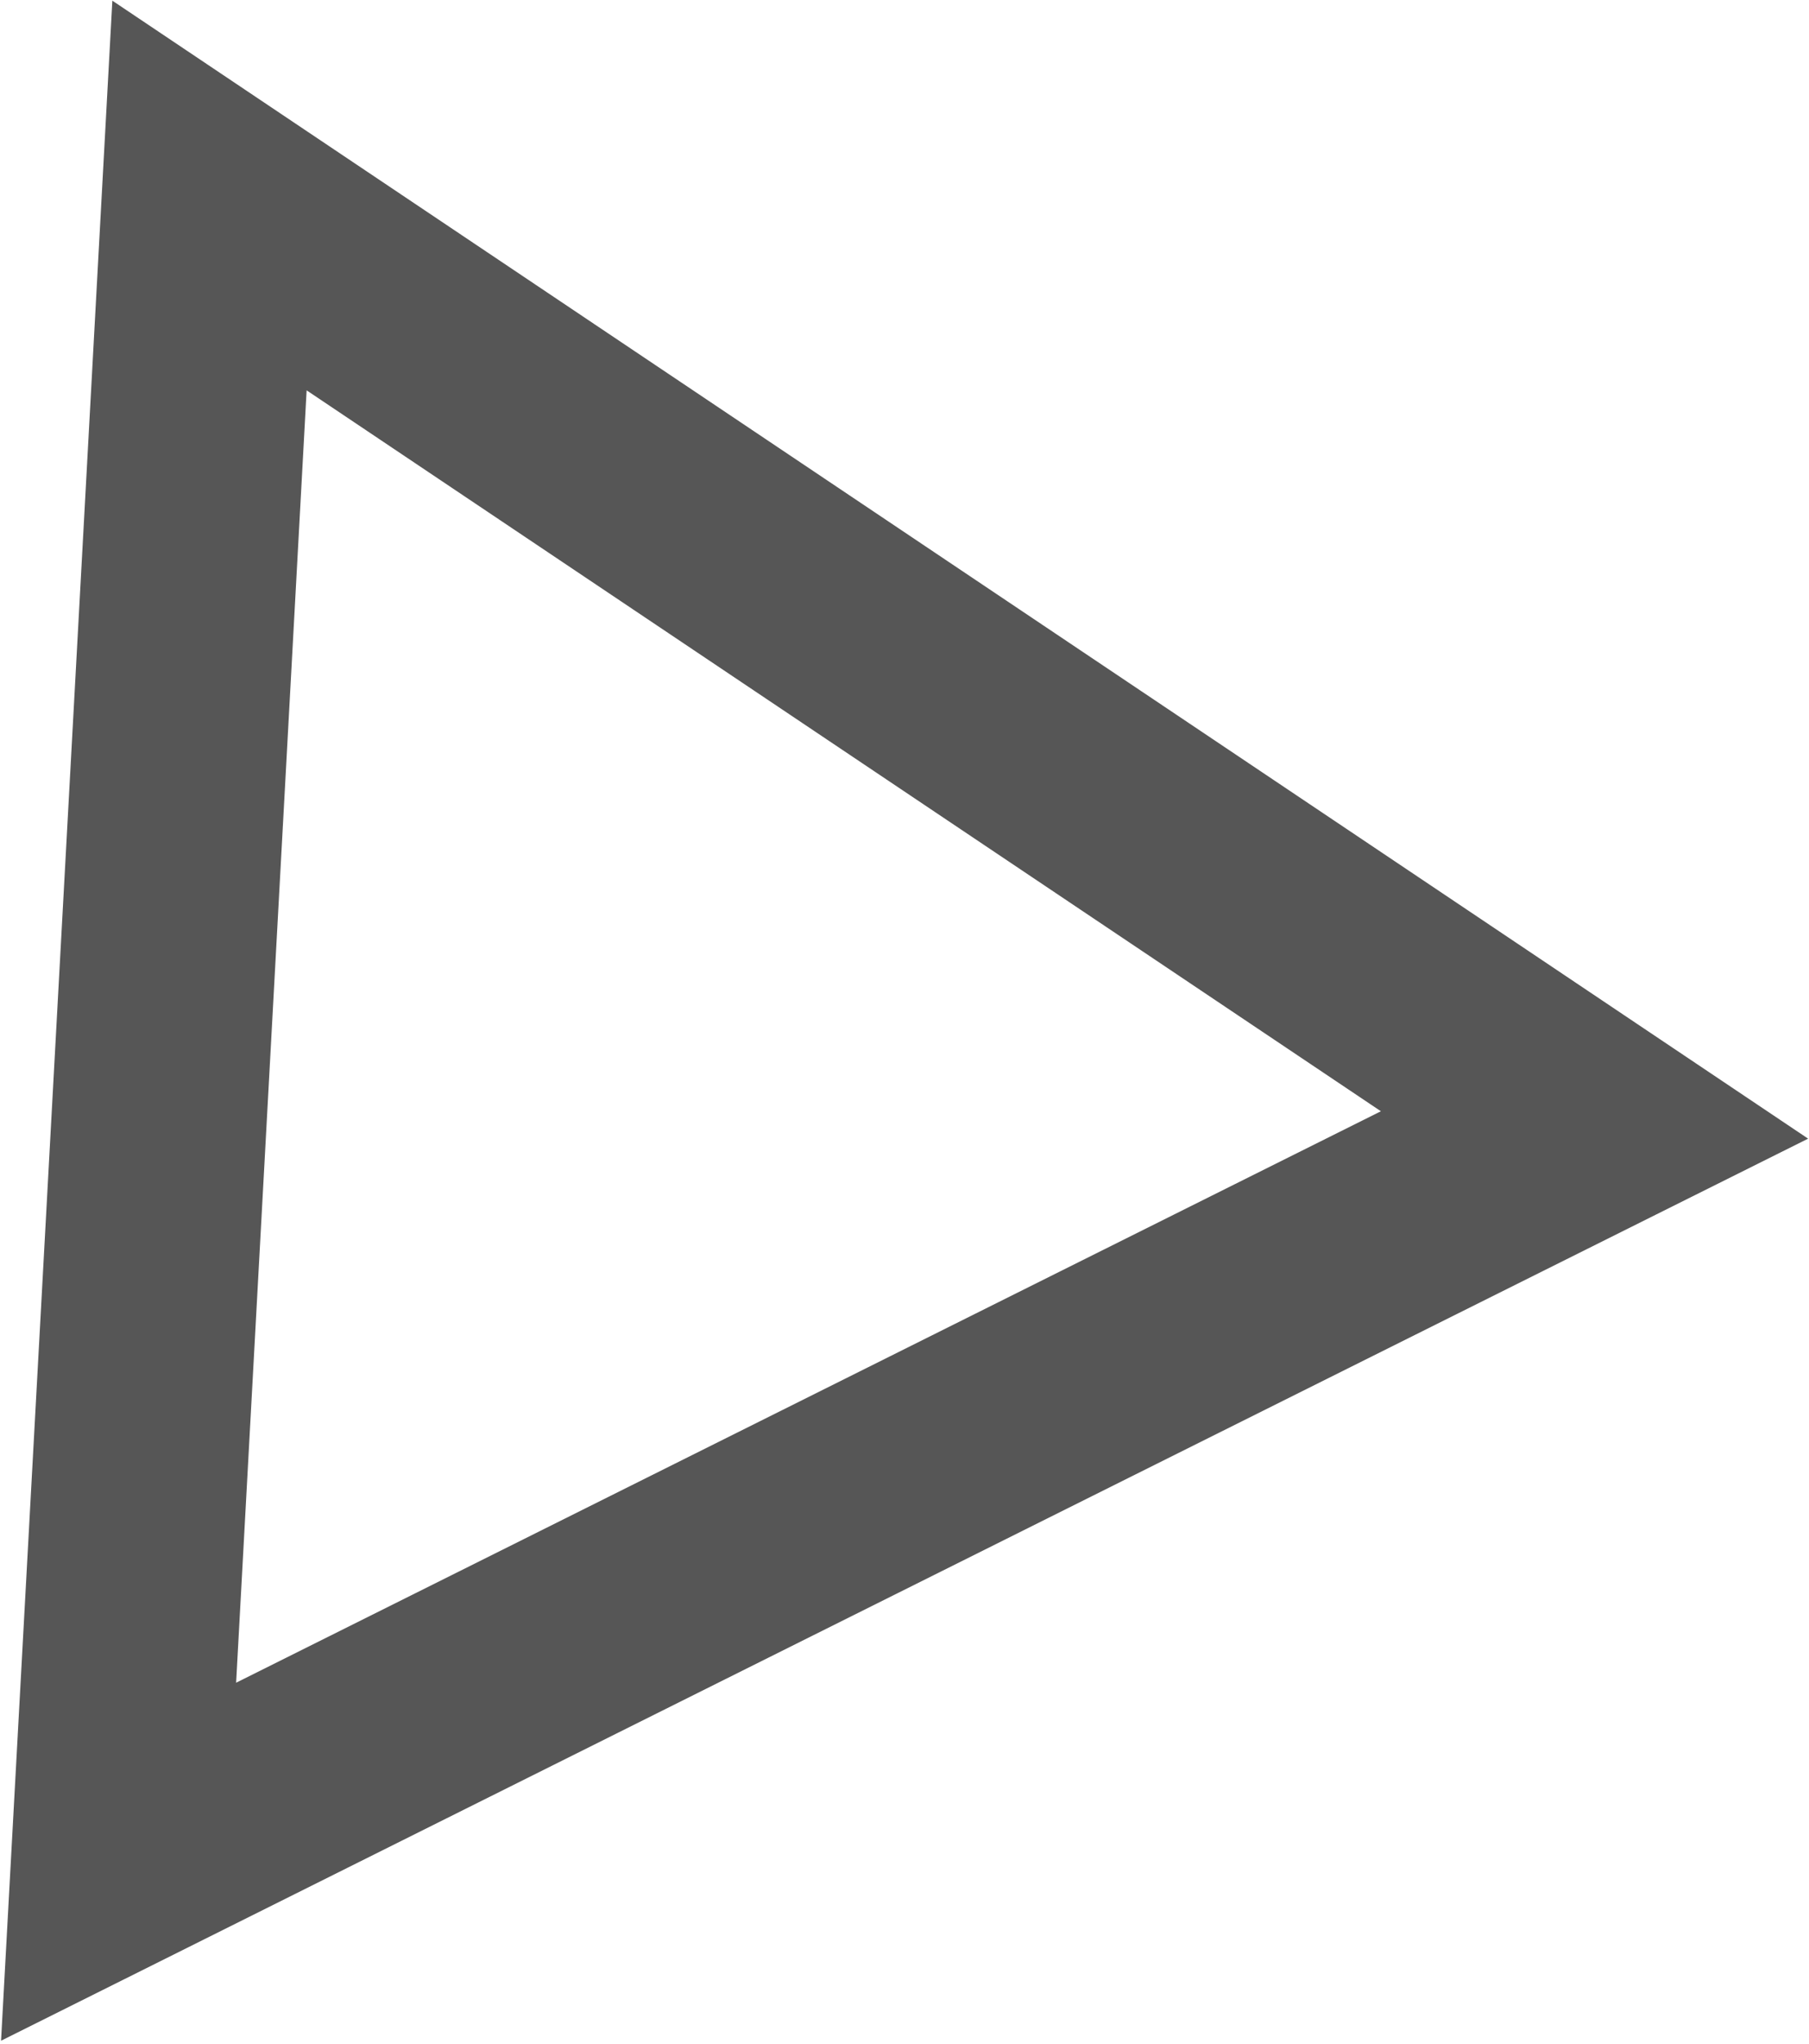 <svg width="534" height="603" viewBox="0 0 534 603" fill="none" xmlns="http://www.w3.org/2000/svg">
<path d="M61.839 57.675L470.684 331.869L35.006 549.22L61.839 57.675Z" stroke="#565656" stroke-width="63.531"/>
</svg>
